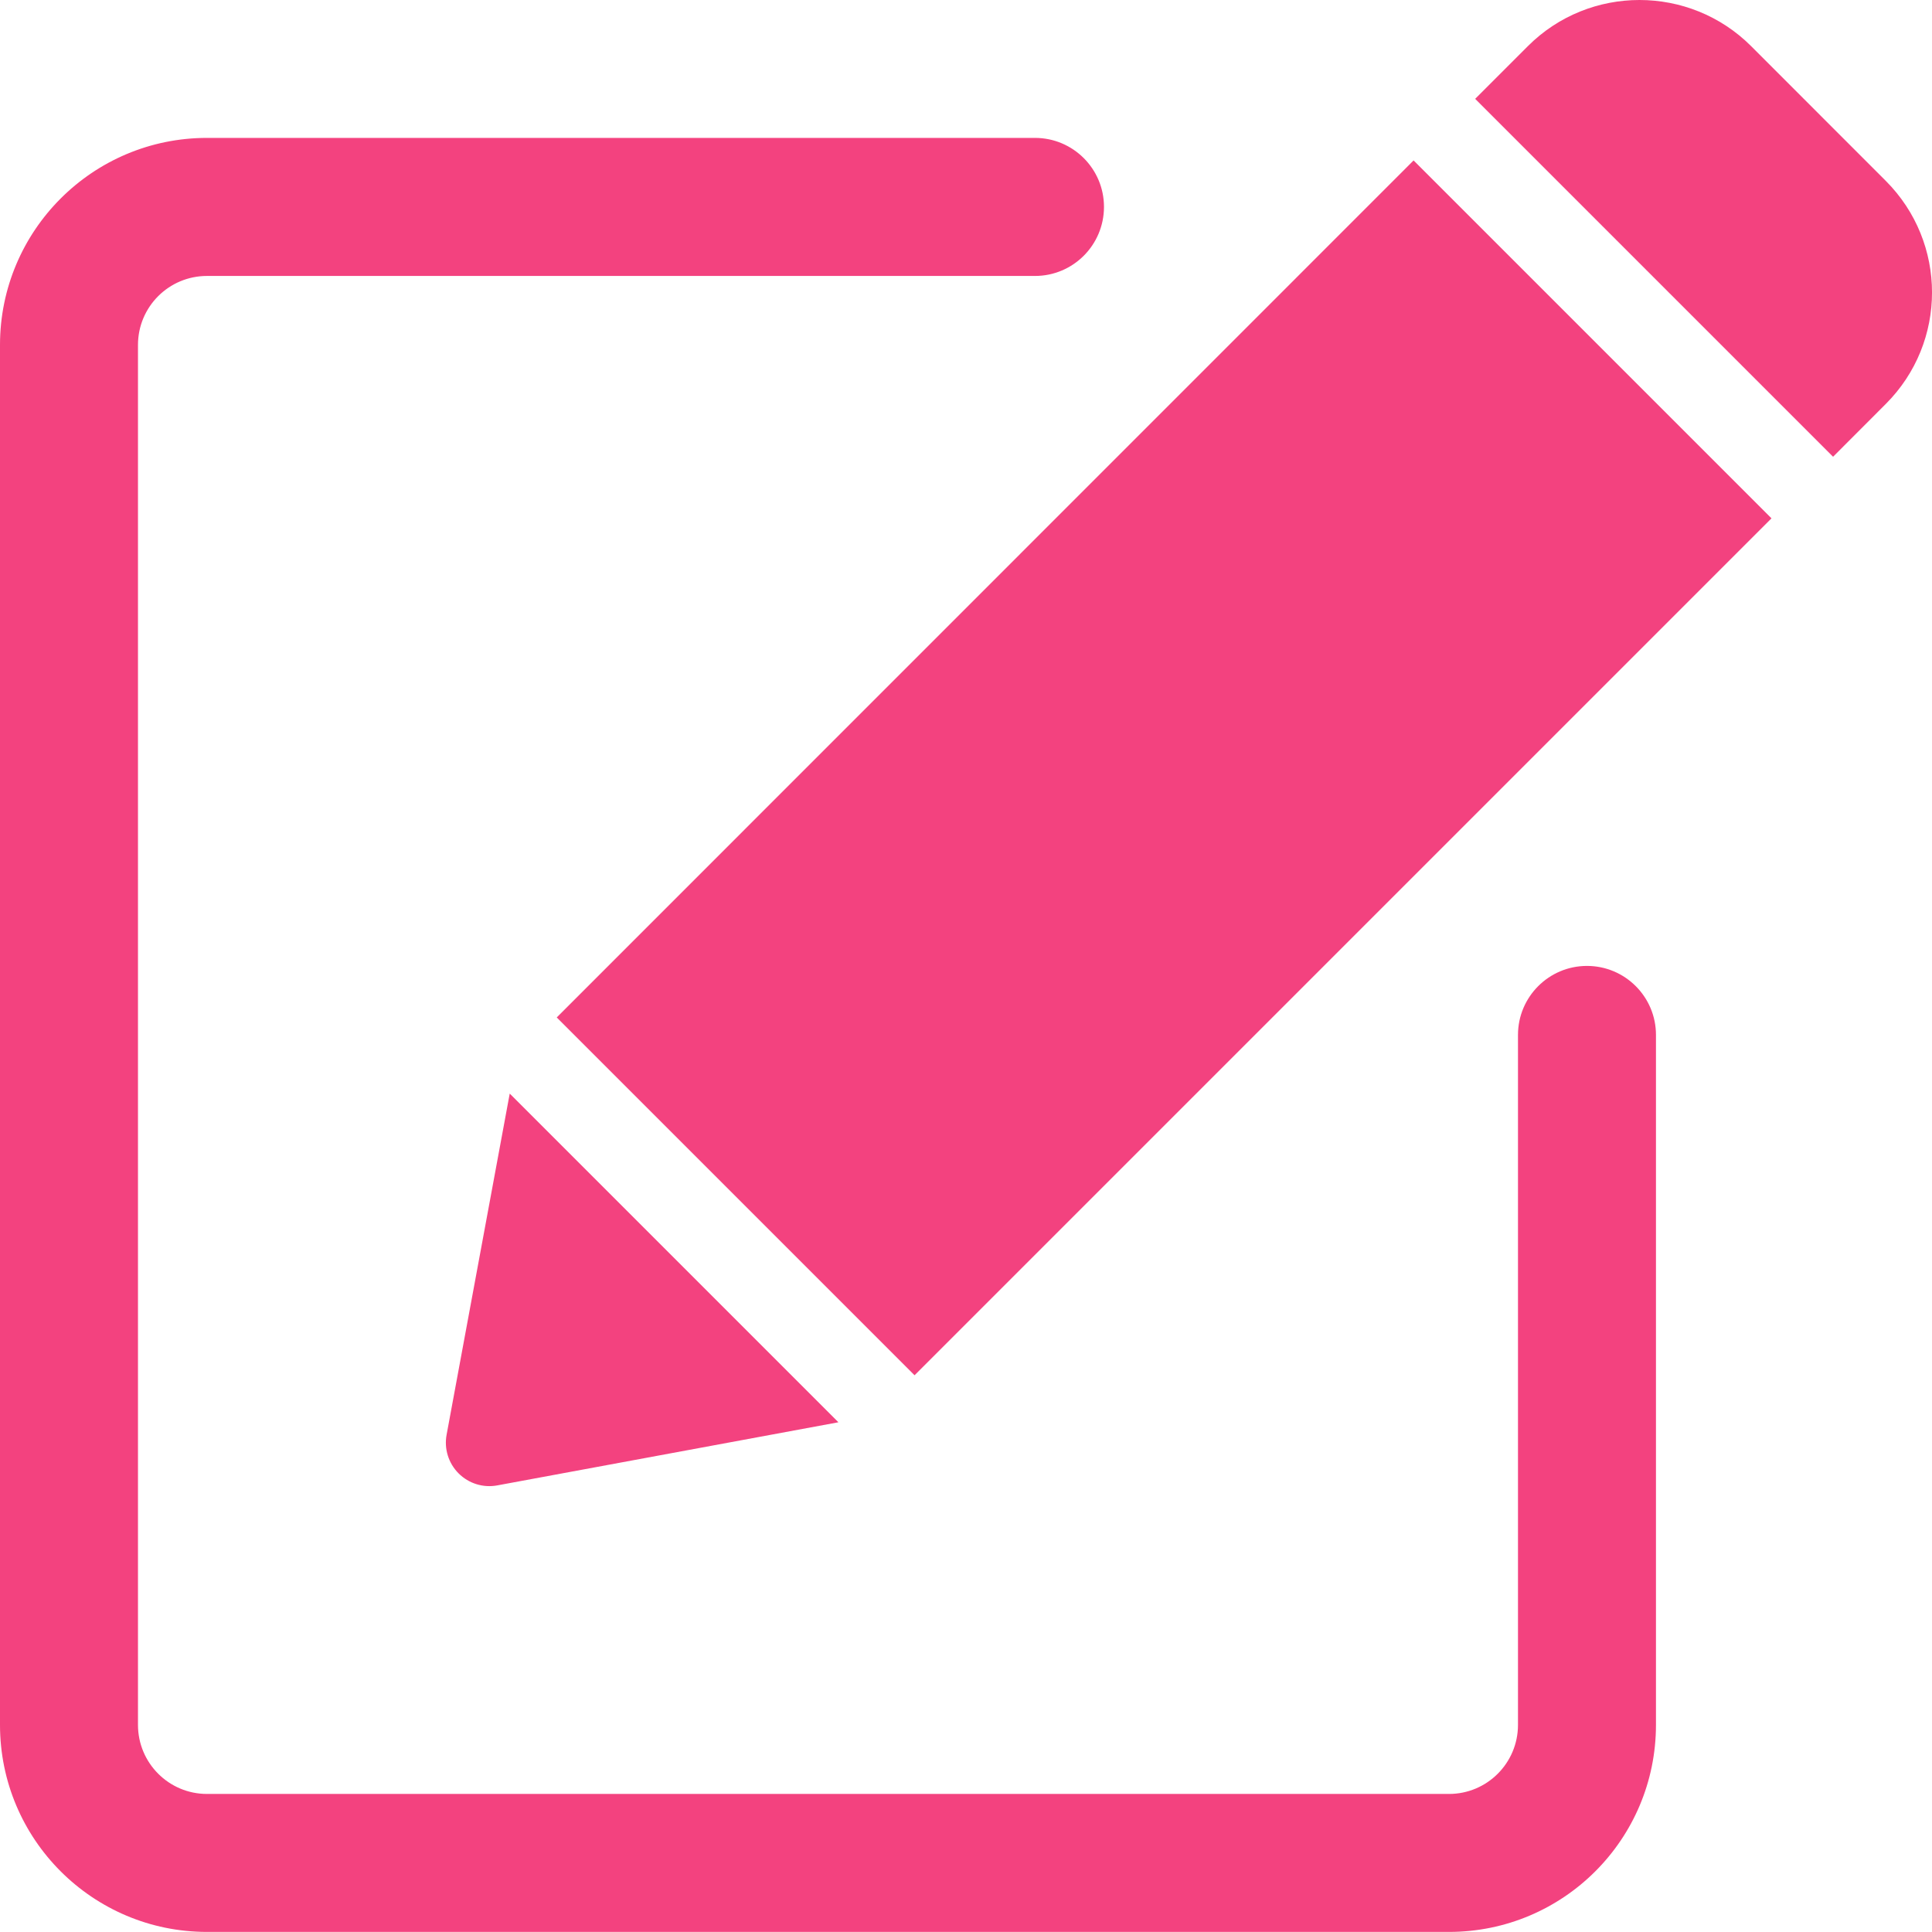 <svg width="24" height="24" viewBox="0 0 24 24" fill="none" xmlns="http://www.w3.org/2000/svg">
<g clip-path="url(#clip0)">
<path d="M19.714 11.999C19.241 11.999 18.857 12.383 18.857 12.856V21.427C18.857 21.901 18.473 22.285 18 22.285H2.571C2.098 22.285 1.714 21.901 1.714 21.427V4.285C1.714 3.811 2.098 3.428 2.571 3.428H12.857C13.33 3.428 13.714 3.044 13.714 2.57C13.714 2.097 13.33 1.713 12.857 1.713H2.571C1.151 1.713 0 2.865 0 4.285V21.427C0 22.848 1.151 23.999 2.571 23.999H18C19.42 23.999 20.571 22.848 20.571 21.427V12.856C20.571 12.383 20.187 11.999 19.714 11.999Z" fill="#F3427F"/>
<g clip-path="url(#clip1)">
<path d="M23.425 2.246L21.753 0.573C20.988 -0.191 19.744 -0.191 18.98 0.573L18.325 1.228L22.771 5.674L23.425 5.019C24.192 4.253 24.192 3.013 23.425 2.246Z" fill="#F3427F"/>
<path d="M6.332 13.585L5.548 17.822C5.515 17.997 5.571 18.177 5.697 18.303C5.823 18.429 6.003 18.485 6.178 18.452L10.415 17.668L6.332 13.585Z" fill="#F3427F"/>
<path d="M17.56 1.993L6.916 12.639L11.361 17.084L22.006 6.439L17.56 1.993Z" fill="#F3427F"/>
</g>
</g>
<defs>
<clipPath id="clip0">
<rect width="24" height="24" fill="white"/>
</clipPath>
<clipPath id="clip1">
<rect width="18.462" height="18.462" fill="white" transform="translate(5.538)"/>
</clipPath>
</defs>
</svg>
